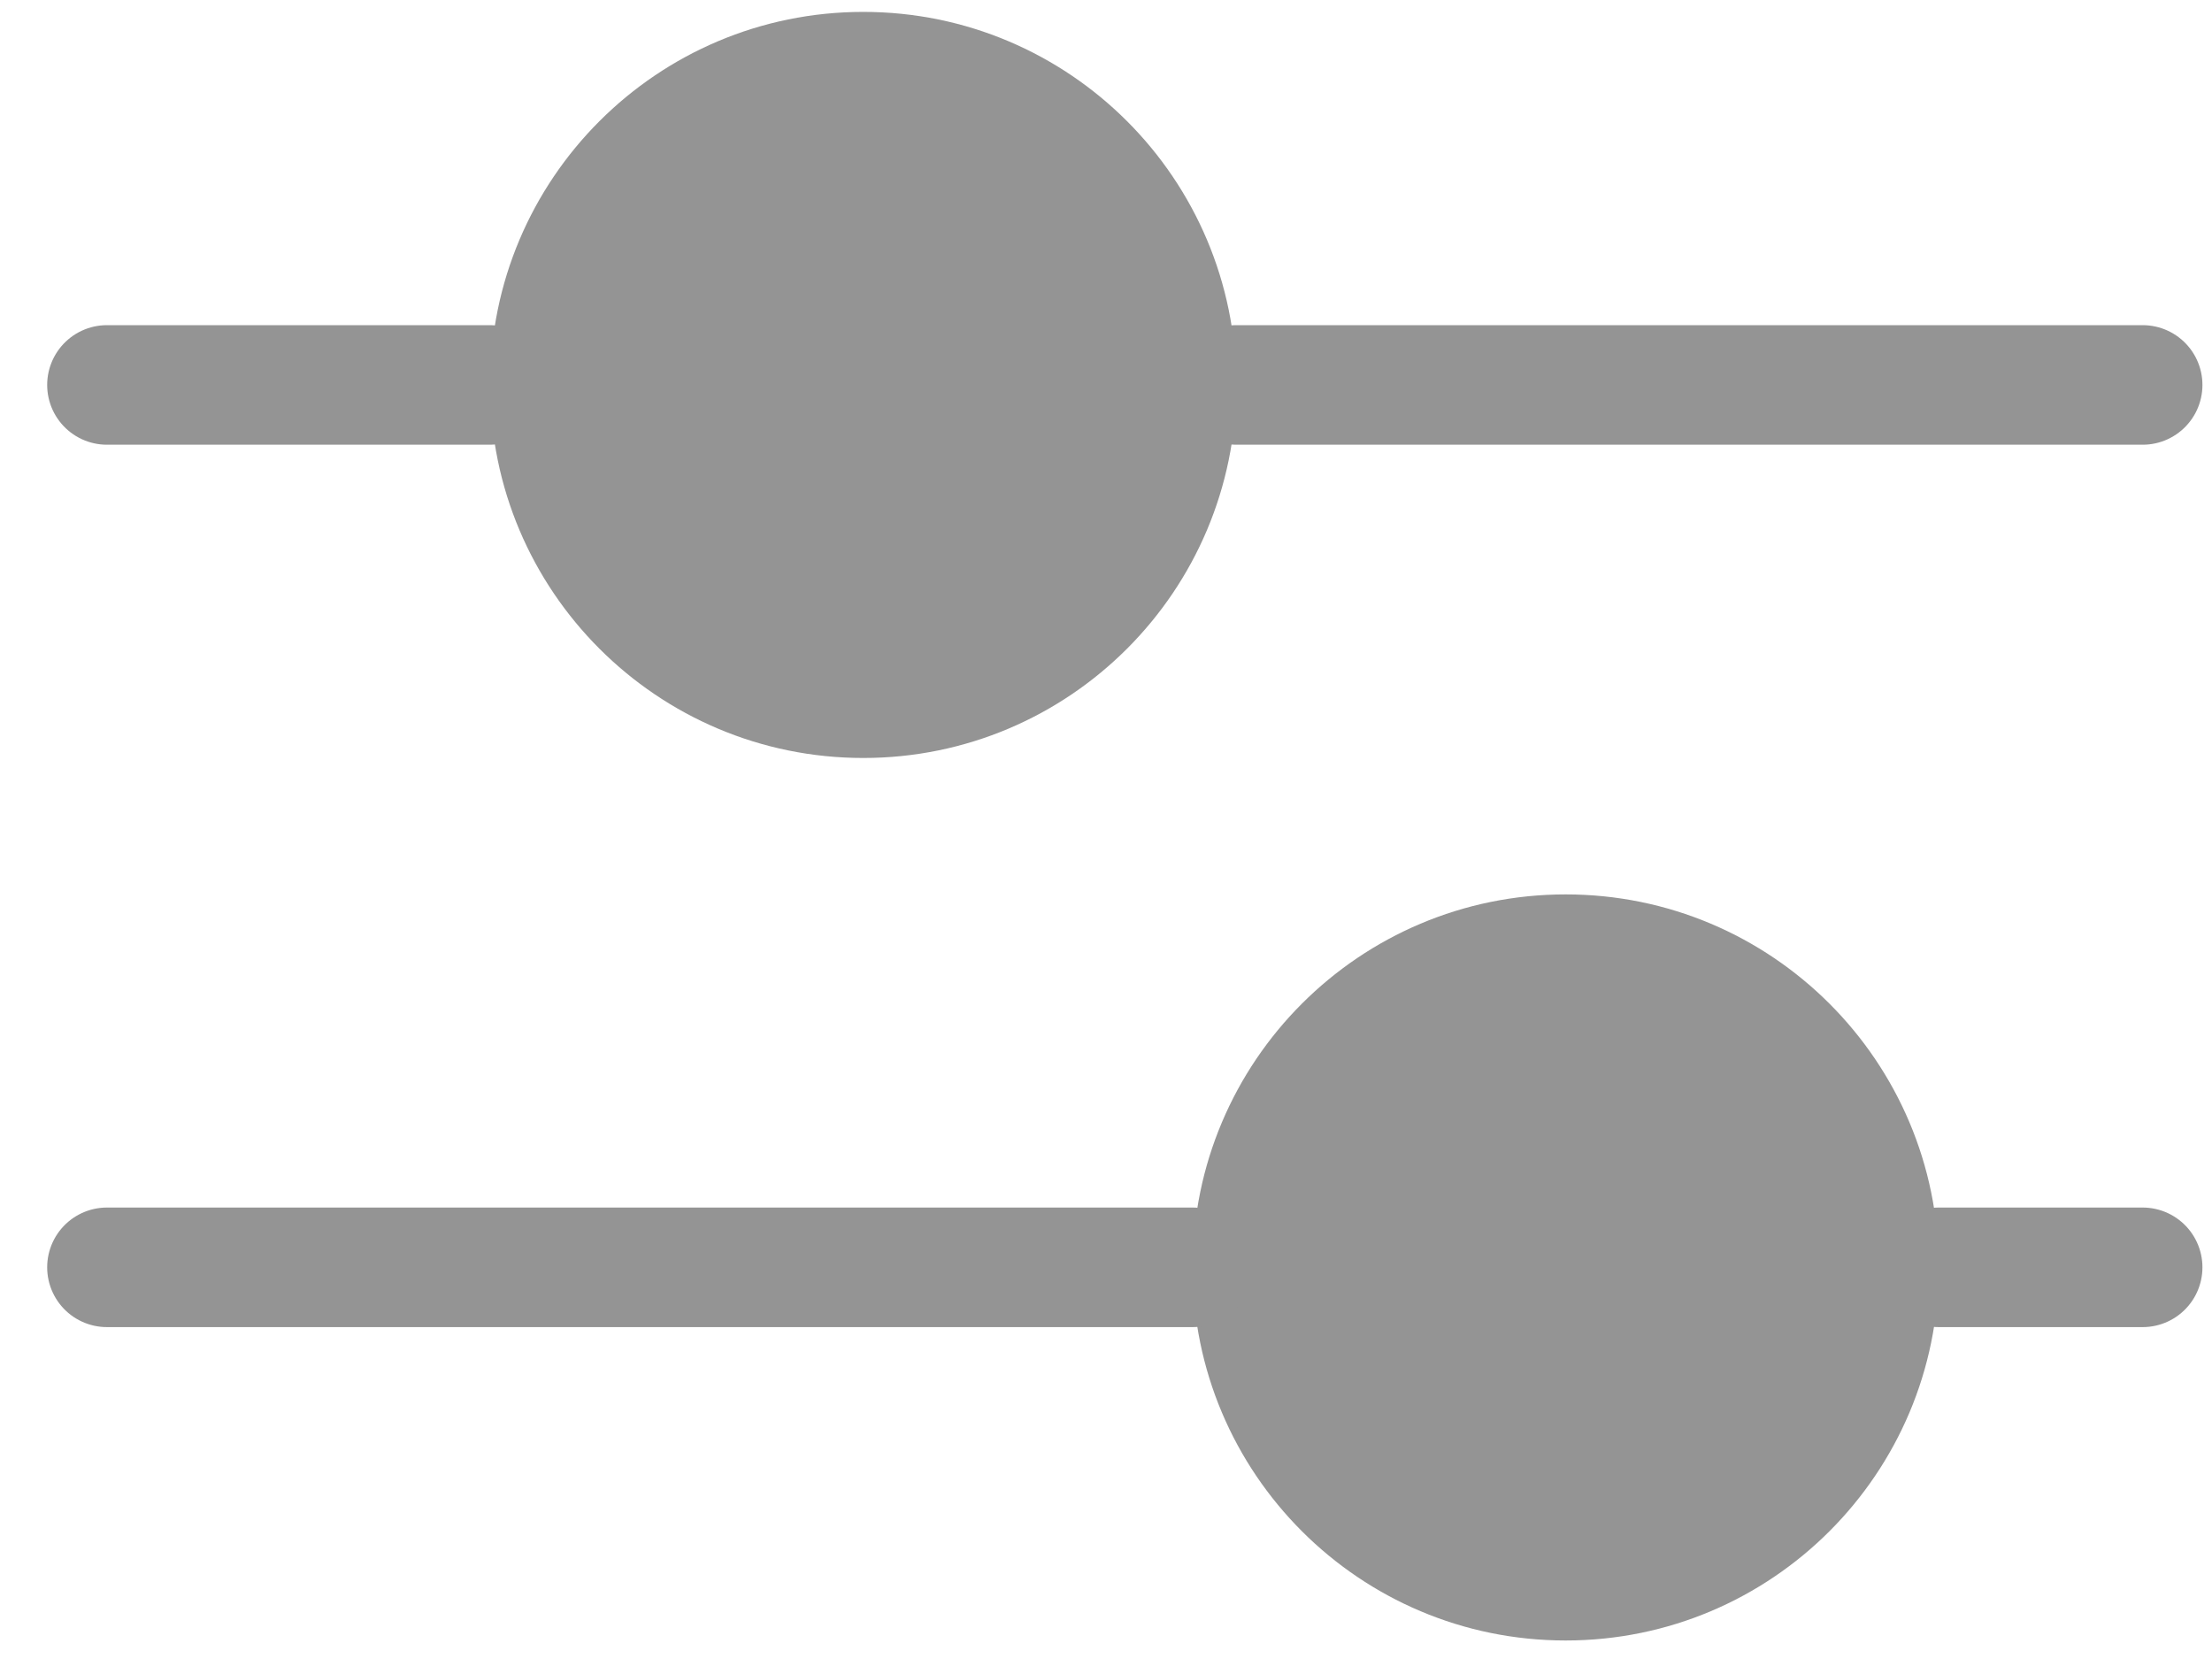 <svg width="37" height="28" viewBox="0 0 37 28" fill="none" xmlns="http://www.w3.org/2000/svg">
<path d="M26.189 27.441C29.636 27.441 32.429 24.647 32.429 21.201C32.429 17.755 29.636 14.961 26.189 14.961C22.743 14.961 19.949 17.755 19.949 21.201C19.949 24.647 22.743 27.441 26.189 27.441Z" fill="#949494"/>
<path d="M14.44 12.679C17.886 12.679 20.679 9.885 20.679 6.439C20.679 2.993 17.886 0.199 14.44 0.199C10.993 0.199 8.199 2.993 8.199 6.439C8.199 9.885 10.993 12.679 14.44 12.679Z" fill="#949494"/>
<path d="M35.84 21.199H32.43" stroke="#949494" stroke-width="2" stroke-linecap="round" stroke-linejoin="round"/>
<path d="M1.789 6.439H8.189" stroke="#949494" stroke-width="2" stroke-linecap="round" stroke-linejoin="round"/>
<path d="M19.949 21.199H1.789" stroke="#949494" stroke-width="2" stroke-linecap="round" stroke-linejoin="round"/>
<path d="M20.68 6.439H35.84" stroke="#949494" stroke-width="2" stroke-linecap="round" stroke-linejoin="round"/>
</svg>
